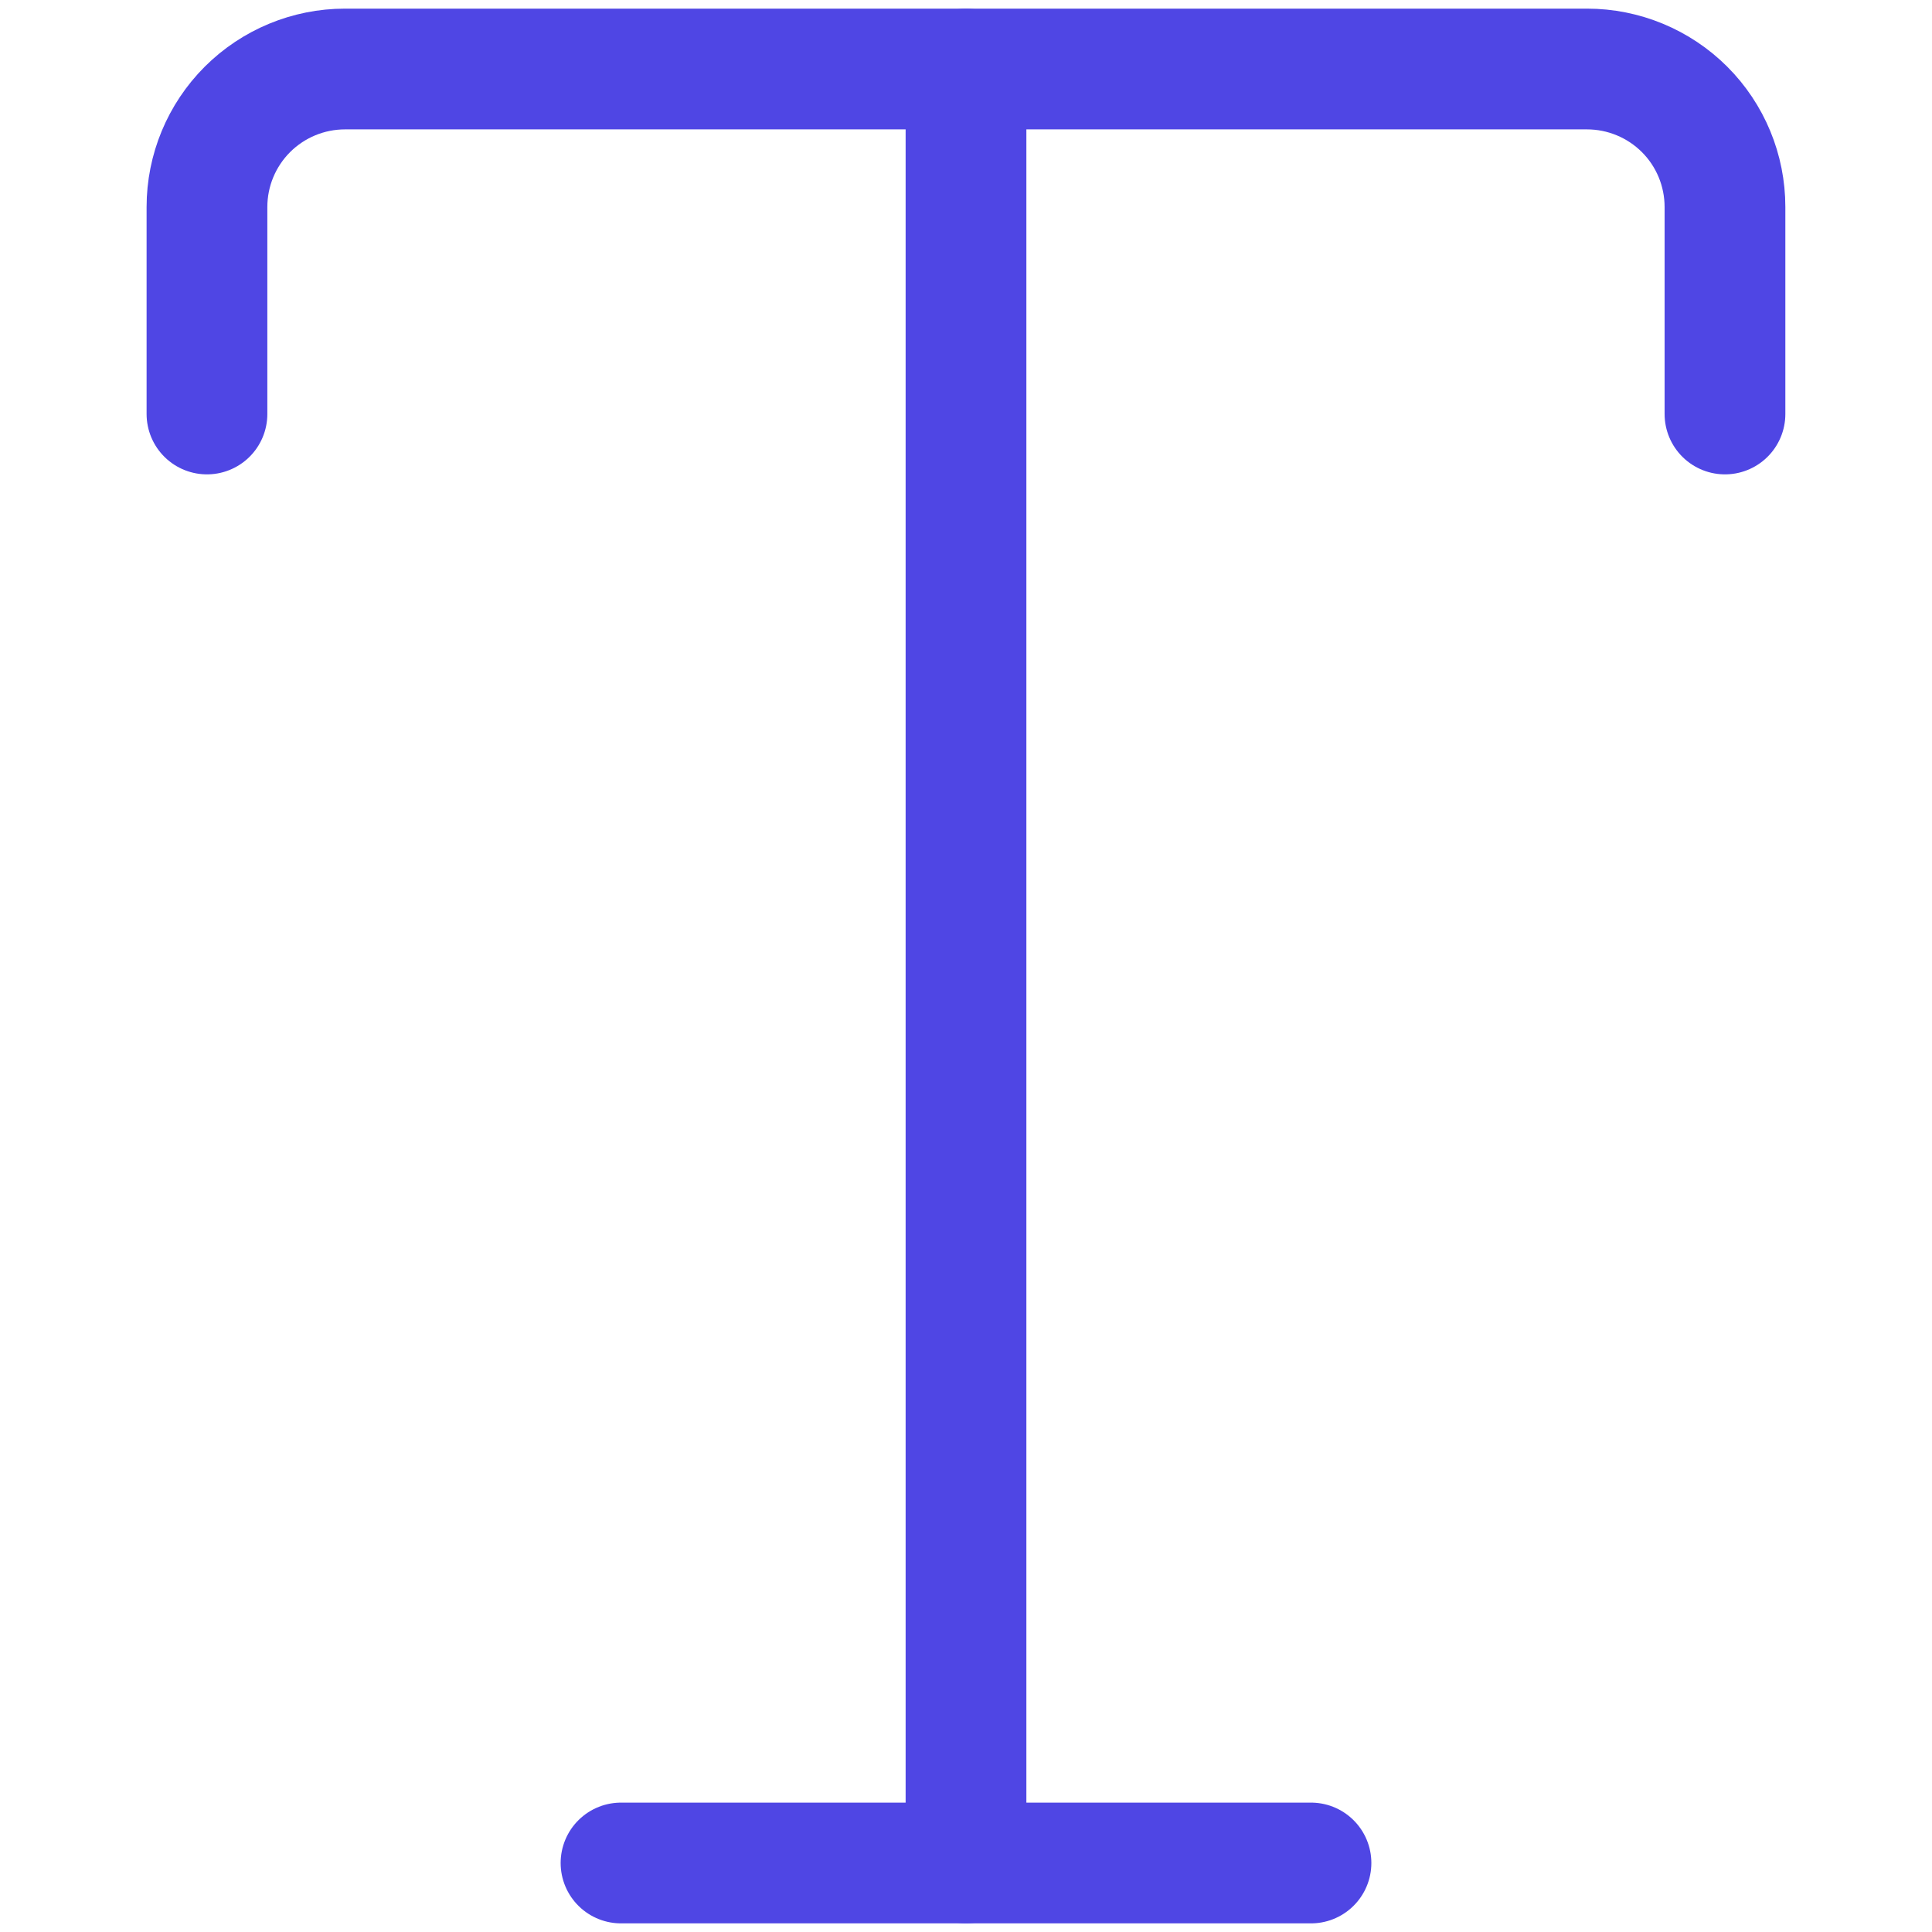 <svg width="32" height="32" viewBox="0 0 32 32" fill="none" xmlns="http://www.w3.org/2000/svg">
<path d="M16 1.143V30.857" stroke="#4F46E4" stroke-width="2" stroke-linecap="round" stroke-linejoin="round"/>
<path d="M10.286 30.857H21.714" stroke="#4F46E4" stroke-width="2" stroke-linecap="round" stroke-linejoin="round"/>
<path d="M3.428 6.857V3.429C3.428 2.822 3.669 2.241 4.098 1.812C4.527 1.384 5.108 1.143 5.714 1.143H26.286C26.892 1.143 27.473 1.384 27.902 1.812C28.331 2.241 28.571 2.822 28.571 3.429V6.857" stroke="#4F46E4" stroke-width="2" stroke-linecap="round" stroke-linejoin="round"/>
</svg>
